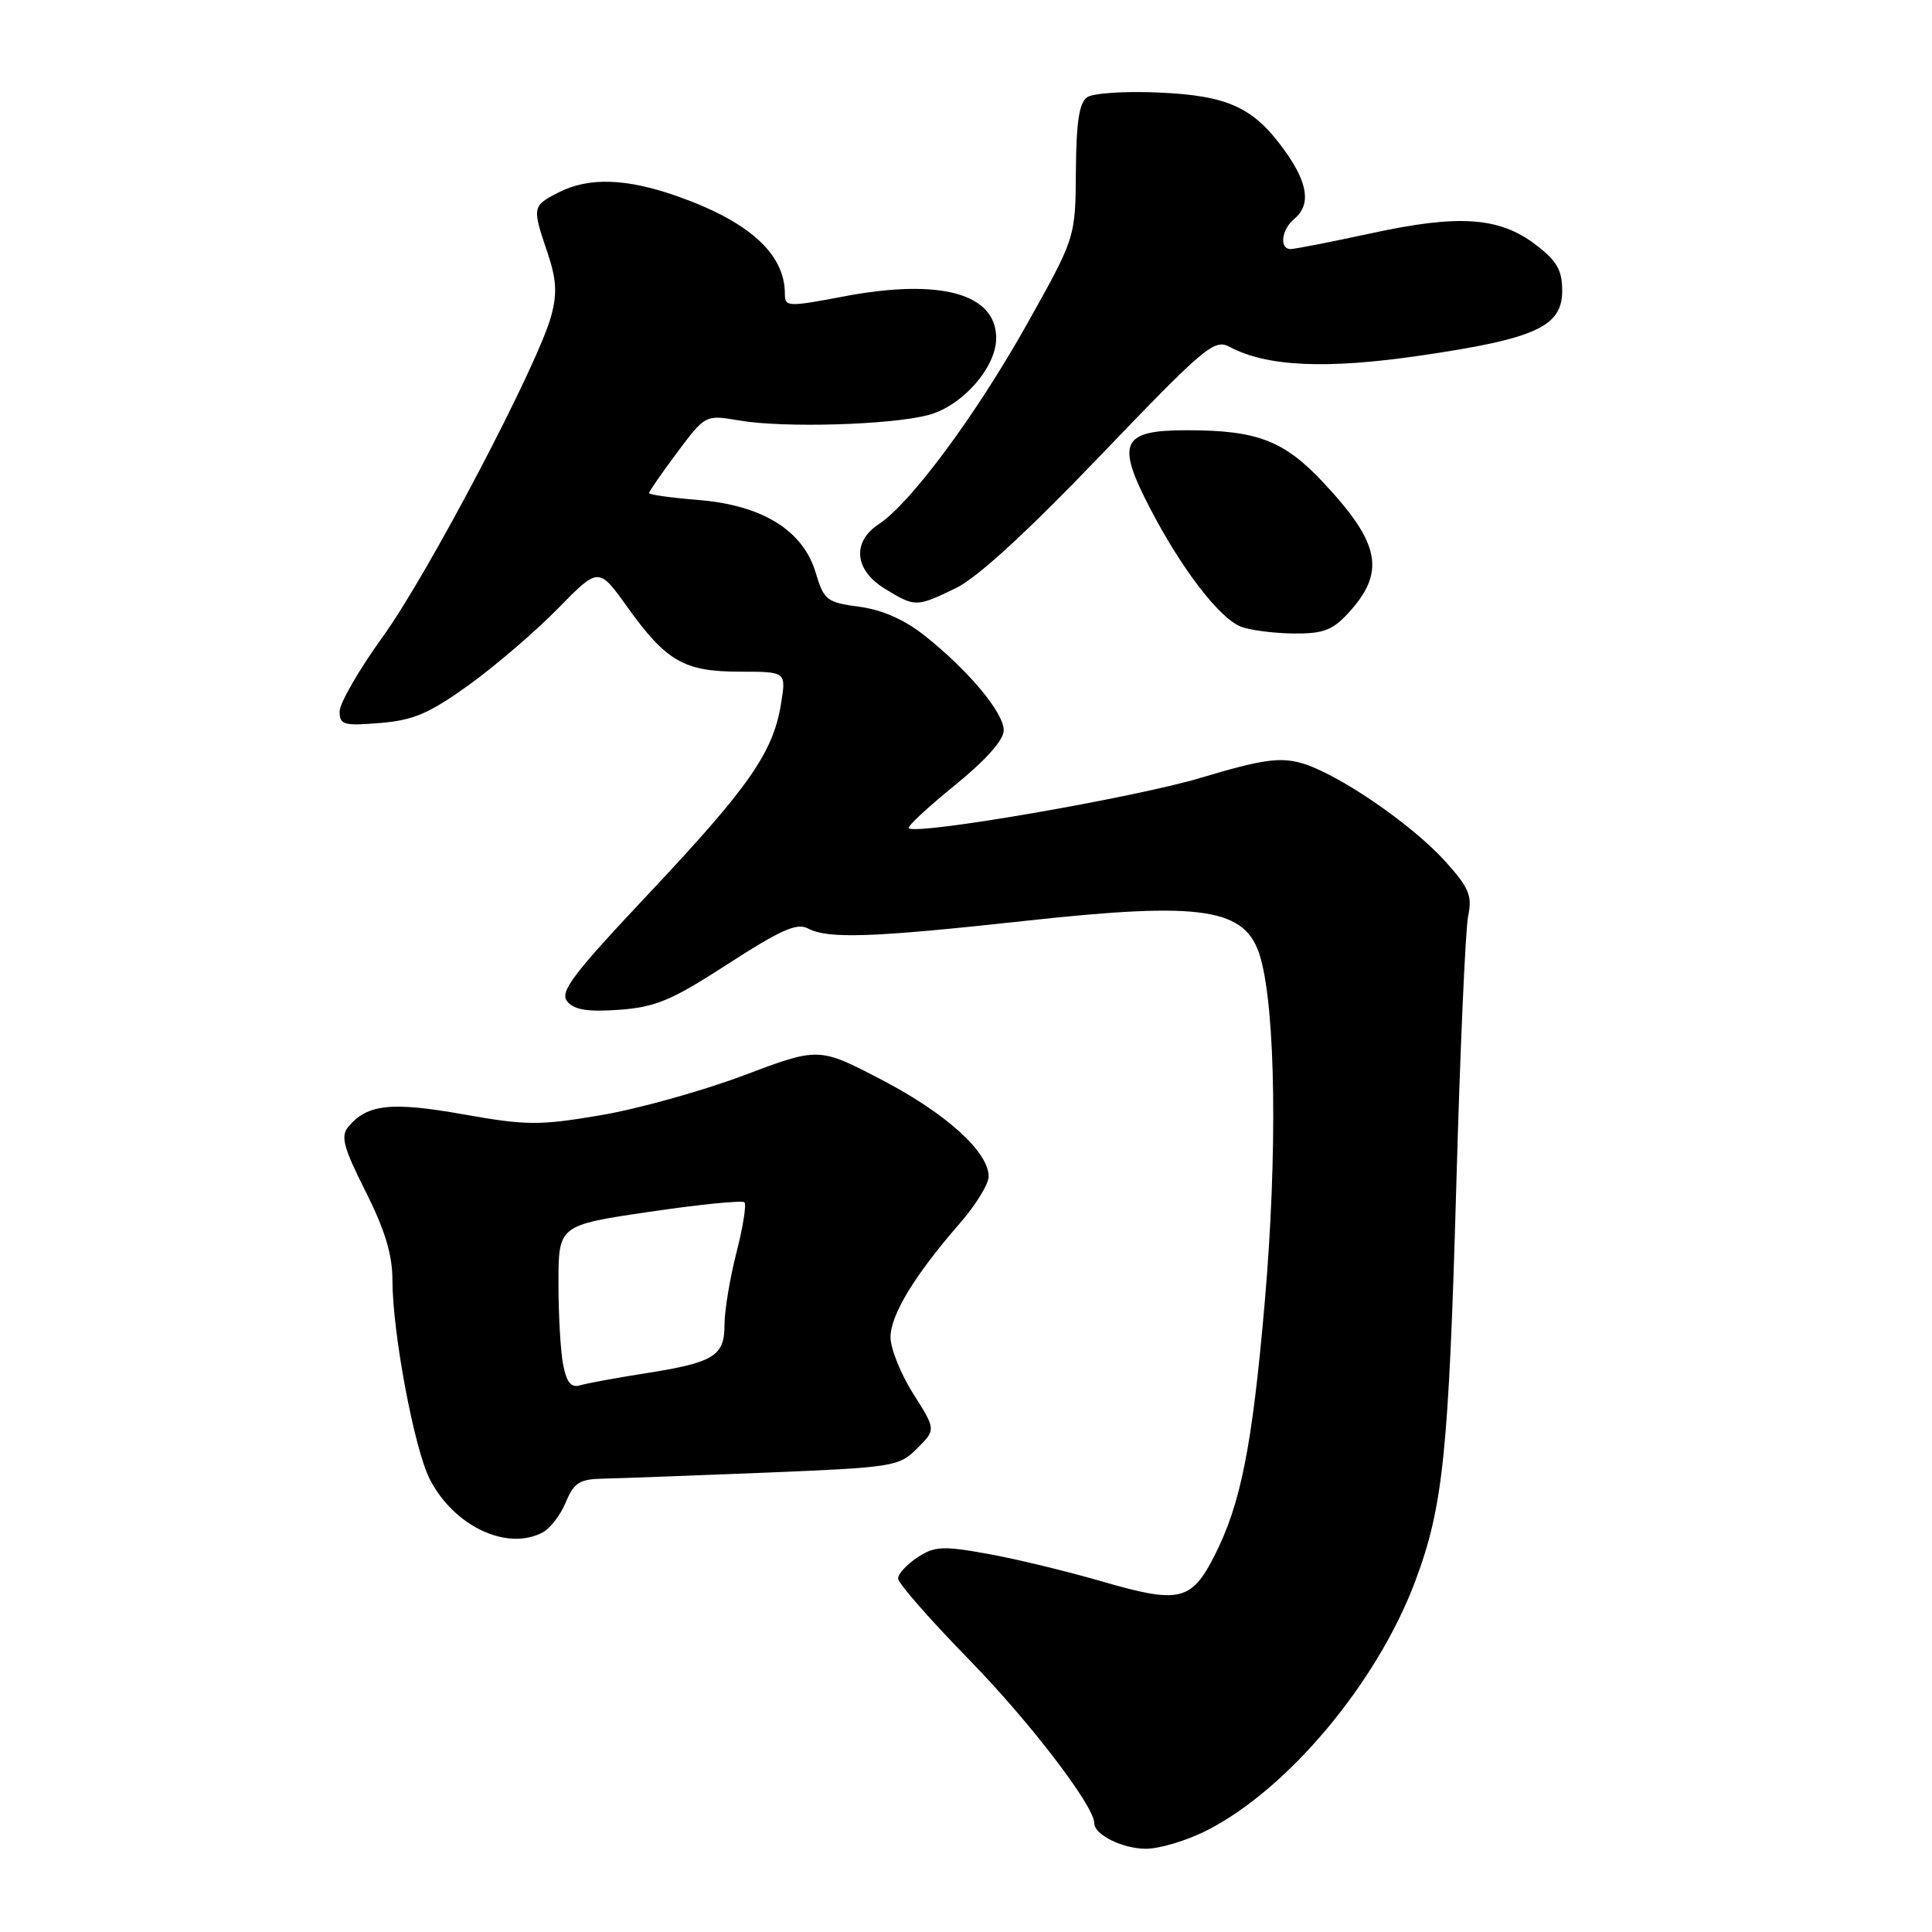 <?xml version="1.0" encoding="UTF-8" standalone="no"?>
<!DOCTYPE svg PUBLIC "-//W3C//DTD SVG 1.1//EN" "http://www.w3.org/Graphics/SVG/1.1/DTD/svg11.dtd" >
<svg xmlns="http://www.w3.org/2000/svg" xmlns:xlink="http://www.w3.org/1999/xlink" version="1.1" viewBox="0 0 256 256">
 <g >
 <path fill="currentColor"
d=" M 159.89 242.55 C 170.63 237.11 182.45 223.00 187.49 209.61 C 191.22 199.72 191.96 192.58 192.97 157.00 C 193.47 139.12 194.18 123.09 194.54 121.36 C 195.10 118.68 194.65 117.62 191.49 114.12 C 186.98 109.13 177.10 102.40 172.37 101.09 C 169.53 100.31 167.10 100.67 159.19 103.04 C 150.40 105.69 121.37 110.70 120.41 109.74 C 120.19 109.52 122.93 106.97 126.50 104.07 C 130.61 100.74 133.00 98.06 133.00 96.78 C 133.00 94.44 128.38 88.89 122.57 84.26 C 119.88 82.12 116.93 80.81 113.87 80.40 C 109.54 79.82 109.17 79.53 108.08 75.87 C 106.40 70.27 101.00 66.93 92.53 66.25 C 88.94 65.96 86.00 65.55 86.00 65.34 C 86.00 65.12 87.68 62.70 89.73 59.95 C 93.47 54.95 93.47 54.95 97.98 55.72 C 103.87 56.73 118.12 56.31 123.06 54.98 C 127.52 53.78 132.00 48.68 132.00 44.81 C 132.00 38.88 124.56 36.85 111.75 39.29 C 104.37 40.69 104.00 40.67 104.00 38.93 C 104.00 33.64 99.25 29.34 89.68 25.98 C 82.93 23.61 77.94 23.46 73.95 25.53 C 70.53 27.29 70.50 27.46 72.54 33.46 C 73.73 36.98 73.85 38.86 73.04 41.85 C 71.30 48.31 56.76 76.01 50.70 84.40 C 47.57 88.74 45.00 93.19 45.00 94.27 C 45.00 96.05 45.54 96.20 50.37 95.80 C 54.78 95.44 56.89 94.53 62.12 90.77 C 65.63 88.24 70.93 83.69 73.91 80.65 C 79.32 75.12 79.32 75.12 83.11 80.41 C 88.28 87.64 90.65 89.00 98.05 89.00 C 104.18 89.00 104.18 89.00 103.49 93.25 C 102.46 99.68 99.25 104.29 86.02 118.35 C 75.83 129.18 74.12 131.44 75.17 132.71 C 76.10 133.82 77.88 134.10 82.06 133.80 C 86.88 133.45 88.99 132.56 96.47 127.72 C 103.42 123.22 105.60 122.25 107.05 123.02 C 109.70 124.44 115.55 124.24 135.84 122.02 C 159.50 119.43 165.13 120.30 167.01 126.87 C 169.04 133.94 169.28 152.97 167.59 172.50 C 165.93 191.66 164.41 199.32 160.90 206.19 C 157.87 212.13 156.24 212.51 146.20 209.60 C 141.42 208.21 134.49 206.53 130.82 205.88 C 124.94 204.82 123.83 204.88 121.57 206.36 C 120.16 207.29 119.00 208.55 119.00 209.16 C 119.00 209.78 123.23 214.60 128.39 219.89 C 136.44 228.13 145.00 239.31 145.00 241.59 C 145.00 243.10 148.68 244.94 151.78 244.97 C 153.59 244.99 157.24 243.90 159.89 242.55 Z  M 71.93 203.04 C 72.92 202.51 74.29 200.71 74.98 199.04 C 76.05 196.47 76.80 195.99 79.87 195.93 C 81.87 195.89 91.50 195.53 101.27 195.14 C 118.42 194.44 119.12 194.33 121.53 191.92 C 124.02 189.43 124.02 189.43 121.01 184.68 C 119.36 182.07 118.00 178.70 118.00 177.20 C 118.00 174.22 121.19 168.98 127.17 162.11 C 129.28 159.69 131.00 156.90 131.00 155.89 C 131.00 152.63 125.34 147.51 116.83 143.08 C 108.50 138.74 108.50 138.74 98.50 142.51 C 93.00 144.58 84.48 146.95 79.56 147.78 C 71.45 149.15 69.75 149.14 61.36 147.65 C 51.82 145.96 48.65 146.31 46.15 149.31 C 45.11 150.57 45.51 152.05 48.45 157.89 C 51.01 162.98 52.00 166.26 52.00 169.64 C 52.00 176.57 54.89 191.99 56.95 196.00 C 60.15 202.25 67.20 205.57 71.93 203.04 Z  M 178.57 81.33 C 183.65 75.85 182.96 72.07 175.38 63.97 C 170.14 58.37 166.61 57.01 157.29 57.01 C 148.58 57.00 147.83 58.62 152.45 67.47 C 156.59 75.42 161.55 81.87 164.40 83.03 C 165.56 83.49 168.66 83.90 171.30 83.94 C 175.26 83.99 176.53 83.53 178.57 81.33 Z  M 126.69 77.91 C 129.50 76.55 136.20 70.40 145.87 60.30 C 159.61 45.97 160.90 44.88 162.91 45.95 C 167.84 48.59 175.70 48.95 188.26 47.11 C 203.49 44.88 207.00 43.27 207.00 38.53 C 207.00 35.79 206.30 34.57 203.49 32.43 C 198.68 28.76 193.35 28.38 181.75 30.90 C 176.41 32.05 171.58 33.00 171.02 33.00 C 169.48 33.00 169.80 30.41 171.50 29.00 C 173.73 27.15 173.33 24.28 170.25 19.98 C 166.12 14.22 162.76 12.67 153.52 12.26 C 149.11 12.06 144.85 12.34 144.06 12.88 C 143.00 13.59 142.61 16.17 142.56 22.68 C 142.50 31.50 142.50 31.50 136.05 43.00 C 129.32 55.00 120.66 66.68 116.46 69.44 C 112.86 71.80 113.20 75.54 117.25 78.01 C 121.28 80.47 121.41 80.47 126.69 77.91 Z  M 74.63 180.90 C 74.28 179.17 74.00 174.29 74.00 170.05 C 74.00 162.35 74.00 162.35 86.06 160.57 C 92.70 159.59 98.36 159.03 98.64 159.31 C 98.93 159.59 98.45 162.60 97.58 165.99 C 96.71 169.39 96.00 173.68 96.00 175.55 C 96.00 179.70 94.60 180.55 85.39 181.99 C 81.60 182.59 77.77 183.29 76.88 183.56 C 75.70 183.92 75.09 183.20 74.63 180.90 Z "/>
</g>
</svg>